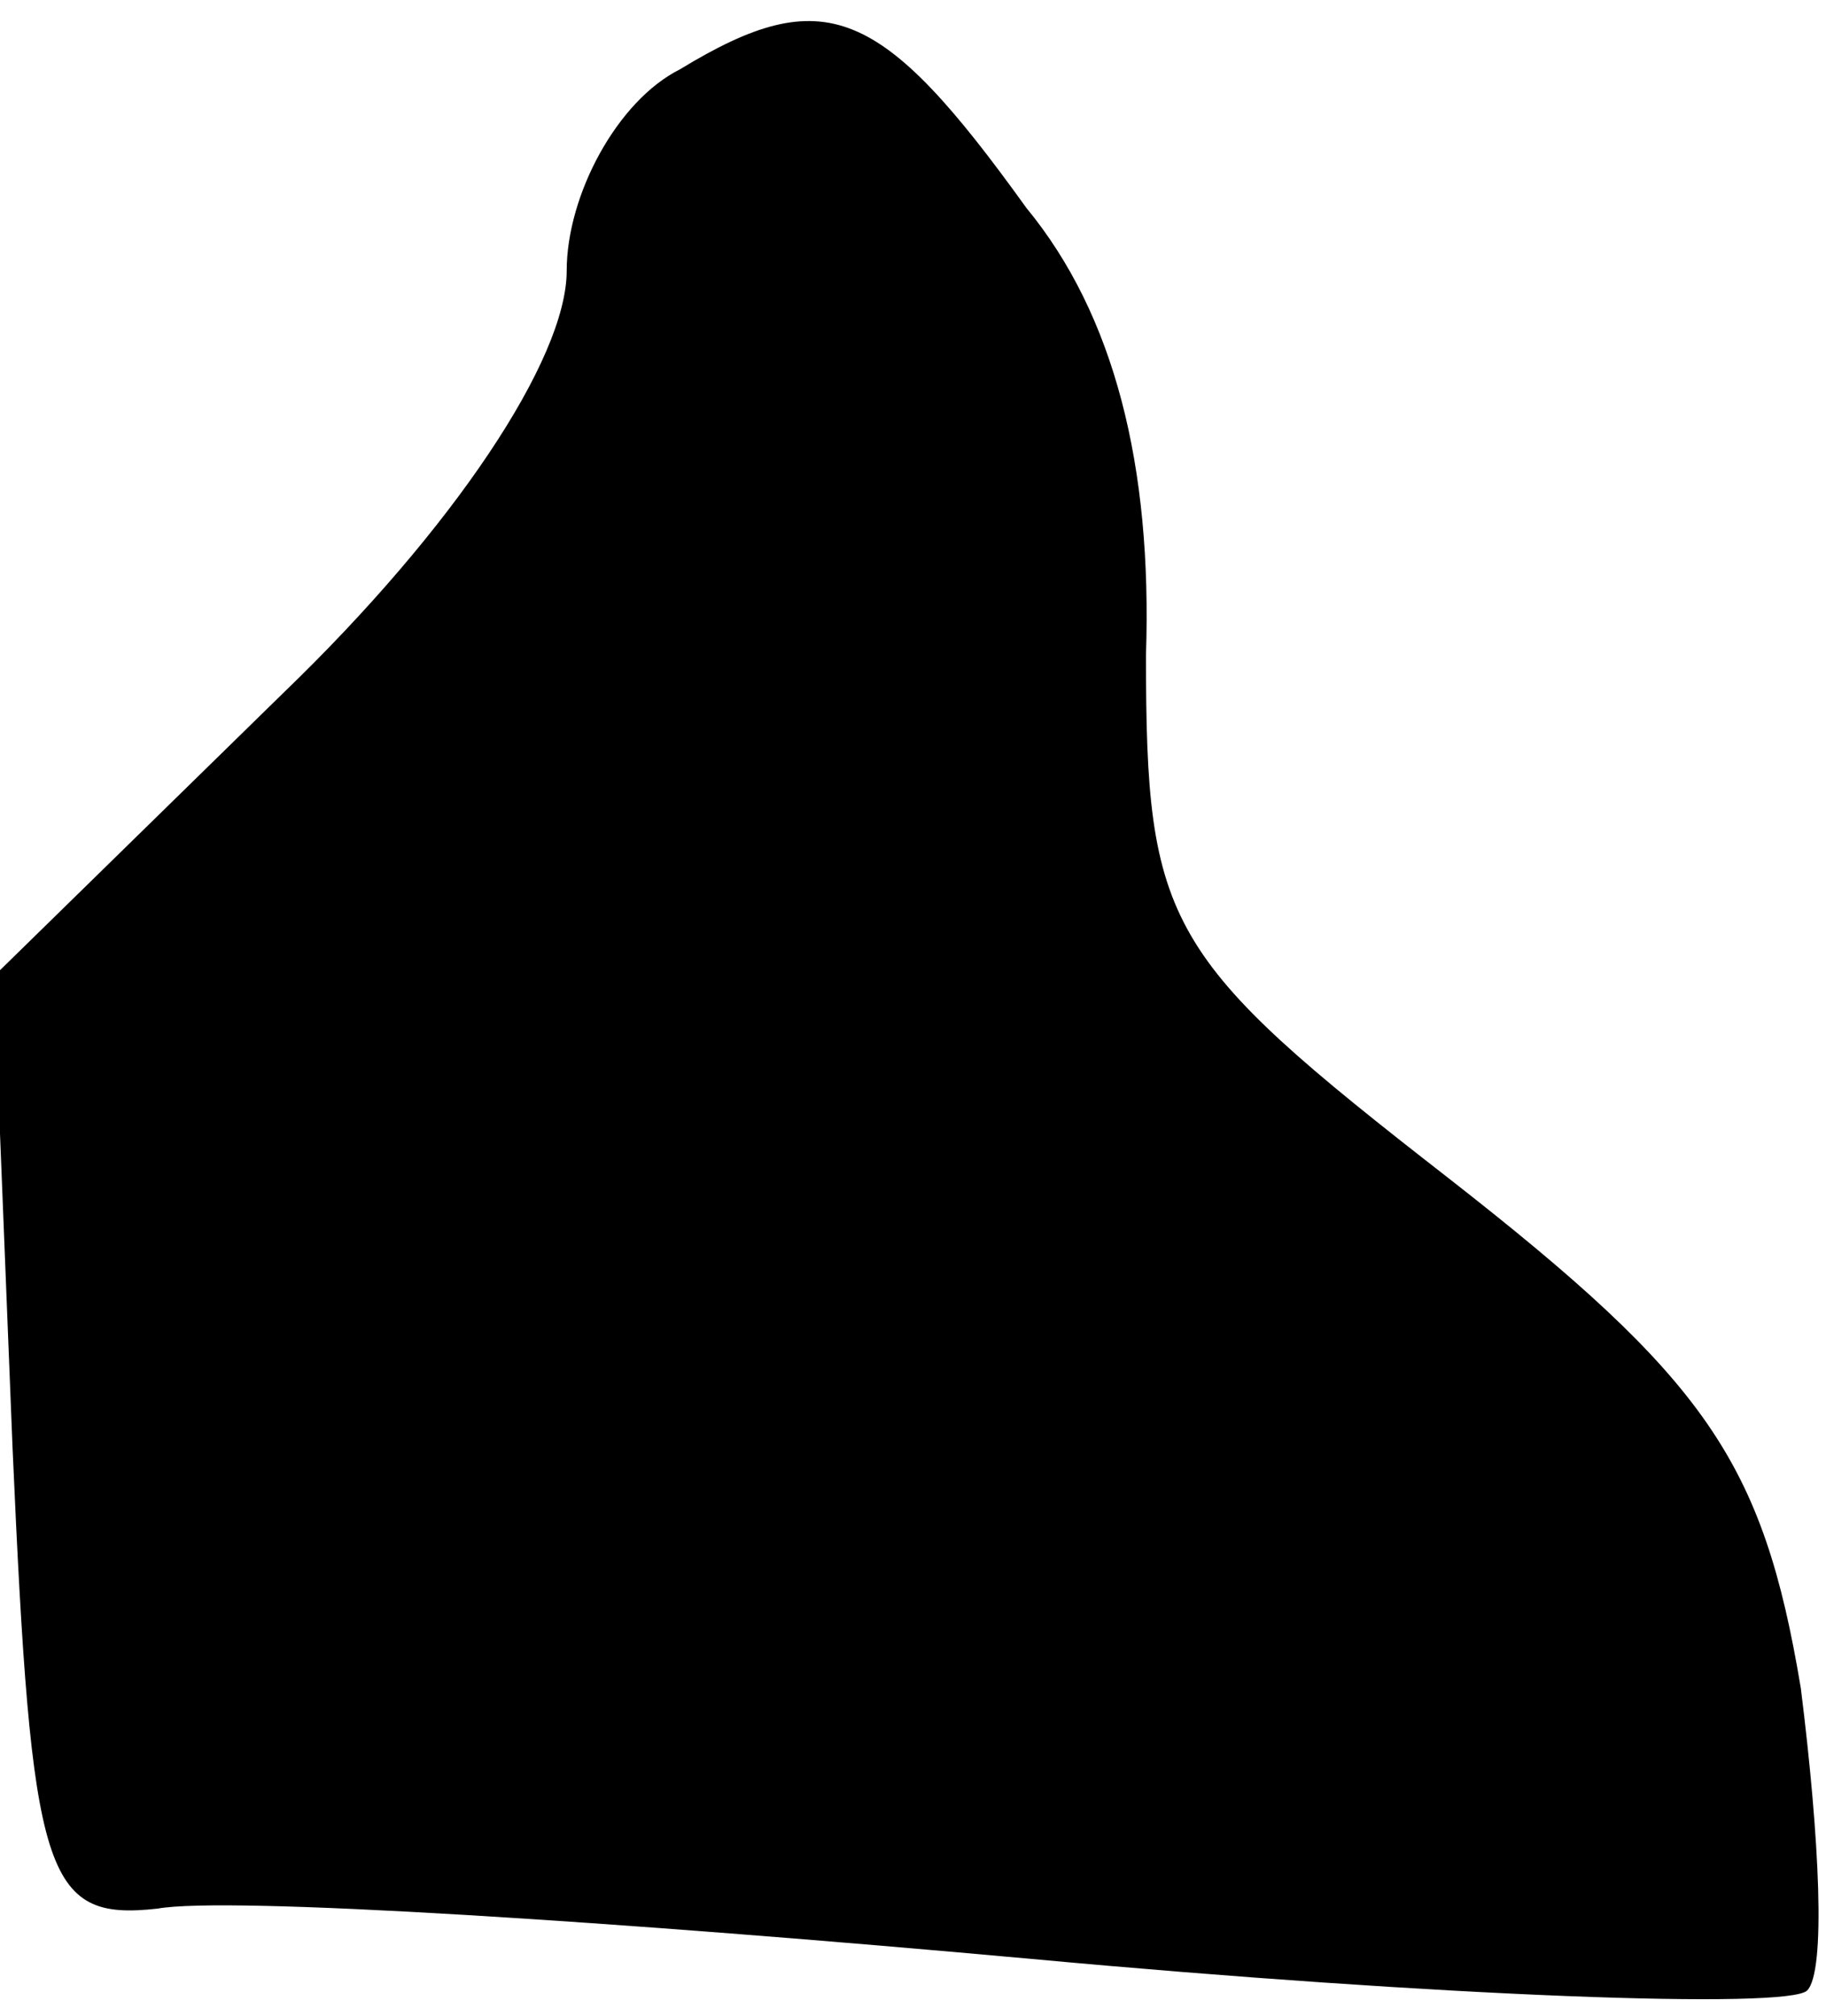 <?xml version="1.0" standalone="no"?>
<!DOCTYPE svg PUBLIC "-//W3C//DTD SVG 20010904//EN"
 "http://www.w3.org/TR/2001/REC-SVG-20010904/DTD/svg10.dtd">
<svg version="1.0" xmlns="http://www.w3.org/2000/svg"
 width="29pt" height="32pt" viewBox="0 0 29 32"
 preserveAspectRatio="xMidYMid meet">
<g transform="translate(0,32) scale(0.1,-0.1)"
fill="#000000" stroke="none">
<path fill="#000000" stroke="none" d="M108 309 c-10 -5 -18 -20 -18 -32 0
-14 -18 -41 -45 -67 l-46 -45 3 -75 c3 -68 5 -75 23 -73 11 2 73 -2 139 -8 65
-6 120 -8 123 -5 3 3 2 24 -1 48 -6 36 -15 49 -56 81 -45 35 -48 40 -48 83 1
30 -5 54 -19 71 -23 32 -32 36 -55 22z"/>
</g>
</svg>
